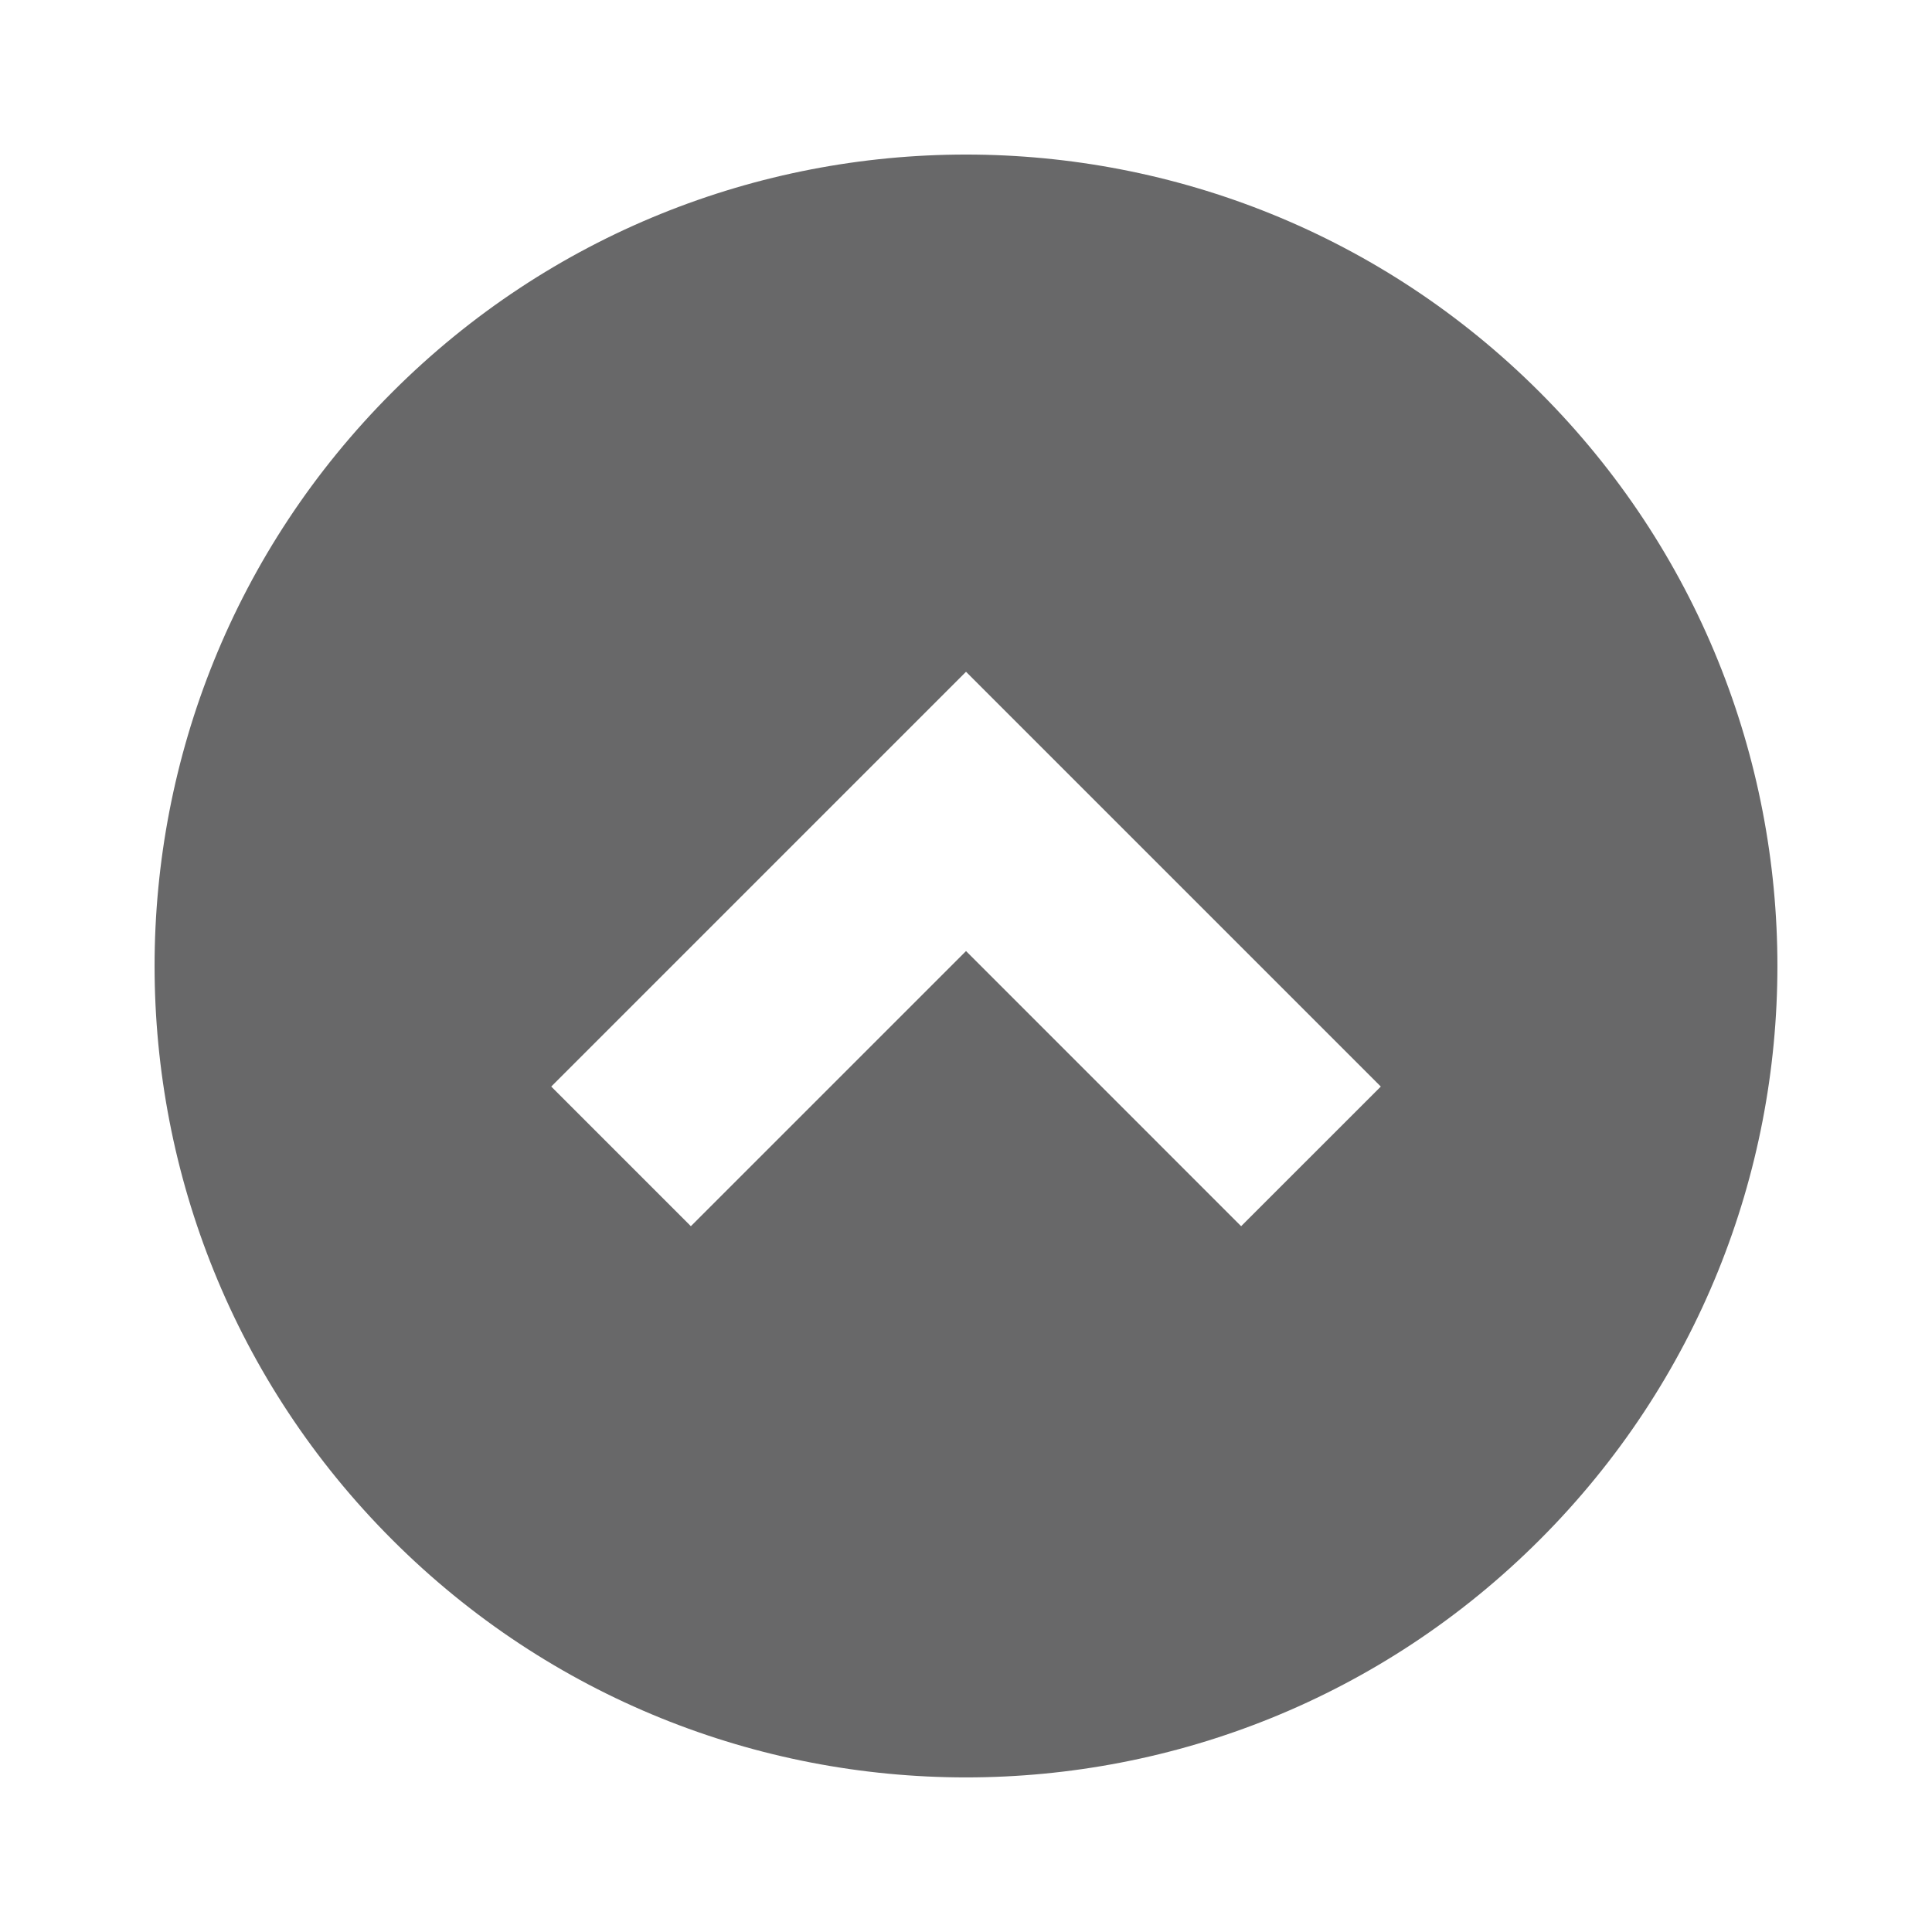 <?xml version="1.0" encoding="utf-8"?>
<!-- Generator: Adobe Illustrator 15.1.0, SVG Export Plug-In . SVG Version: 6.00 Build 0)  -->
<!DOCTYPE svg PUBLIC "-//W3C//DTD SVG 1.1//EN" "http://www.w3.org/Graphics/SVG/1.1/DTD/svg11.dtd">
<svg version="1.1" id="Layer_1" xmlns="http://www.w3.org/2000/svg" xmlns:xlink="http://www.w3.org/1999/xlink" x="0px" y="0px"
	 width="100px" height="100px" viewBox="0 0 100 100" enable-background="new 0 0 100 100" xml:space="preserve">
<g>
	<path fill="#686869" d="M20.302,20.301c-16.402,16.402-16.4,42.996,0,59.396c16.402,16.402,42.994,16.402,59.396,0
		c16.4-16.4,16.402-42.994,0-59.397C63.298,3.9,36.702,3.899,20.302,20.301z M50.001,34.771L71.47,56.24l-7.229,7.228l-14.24-14.241
		L35.759,63.468l-7.227-7.228L50.001,34.771z"/>
</g>
</svg>
